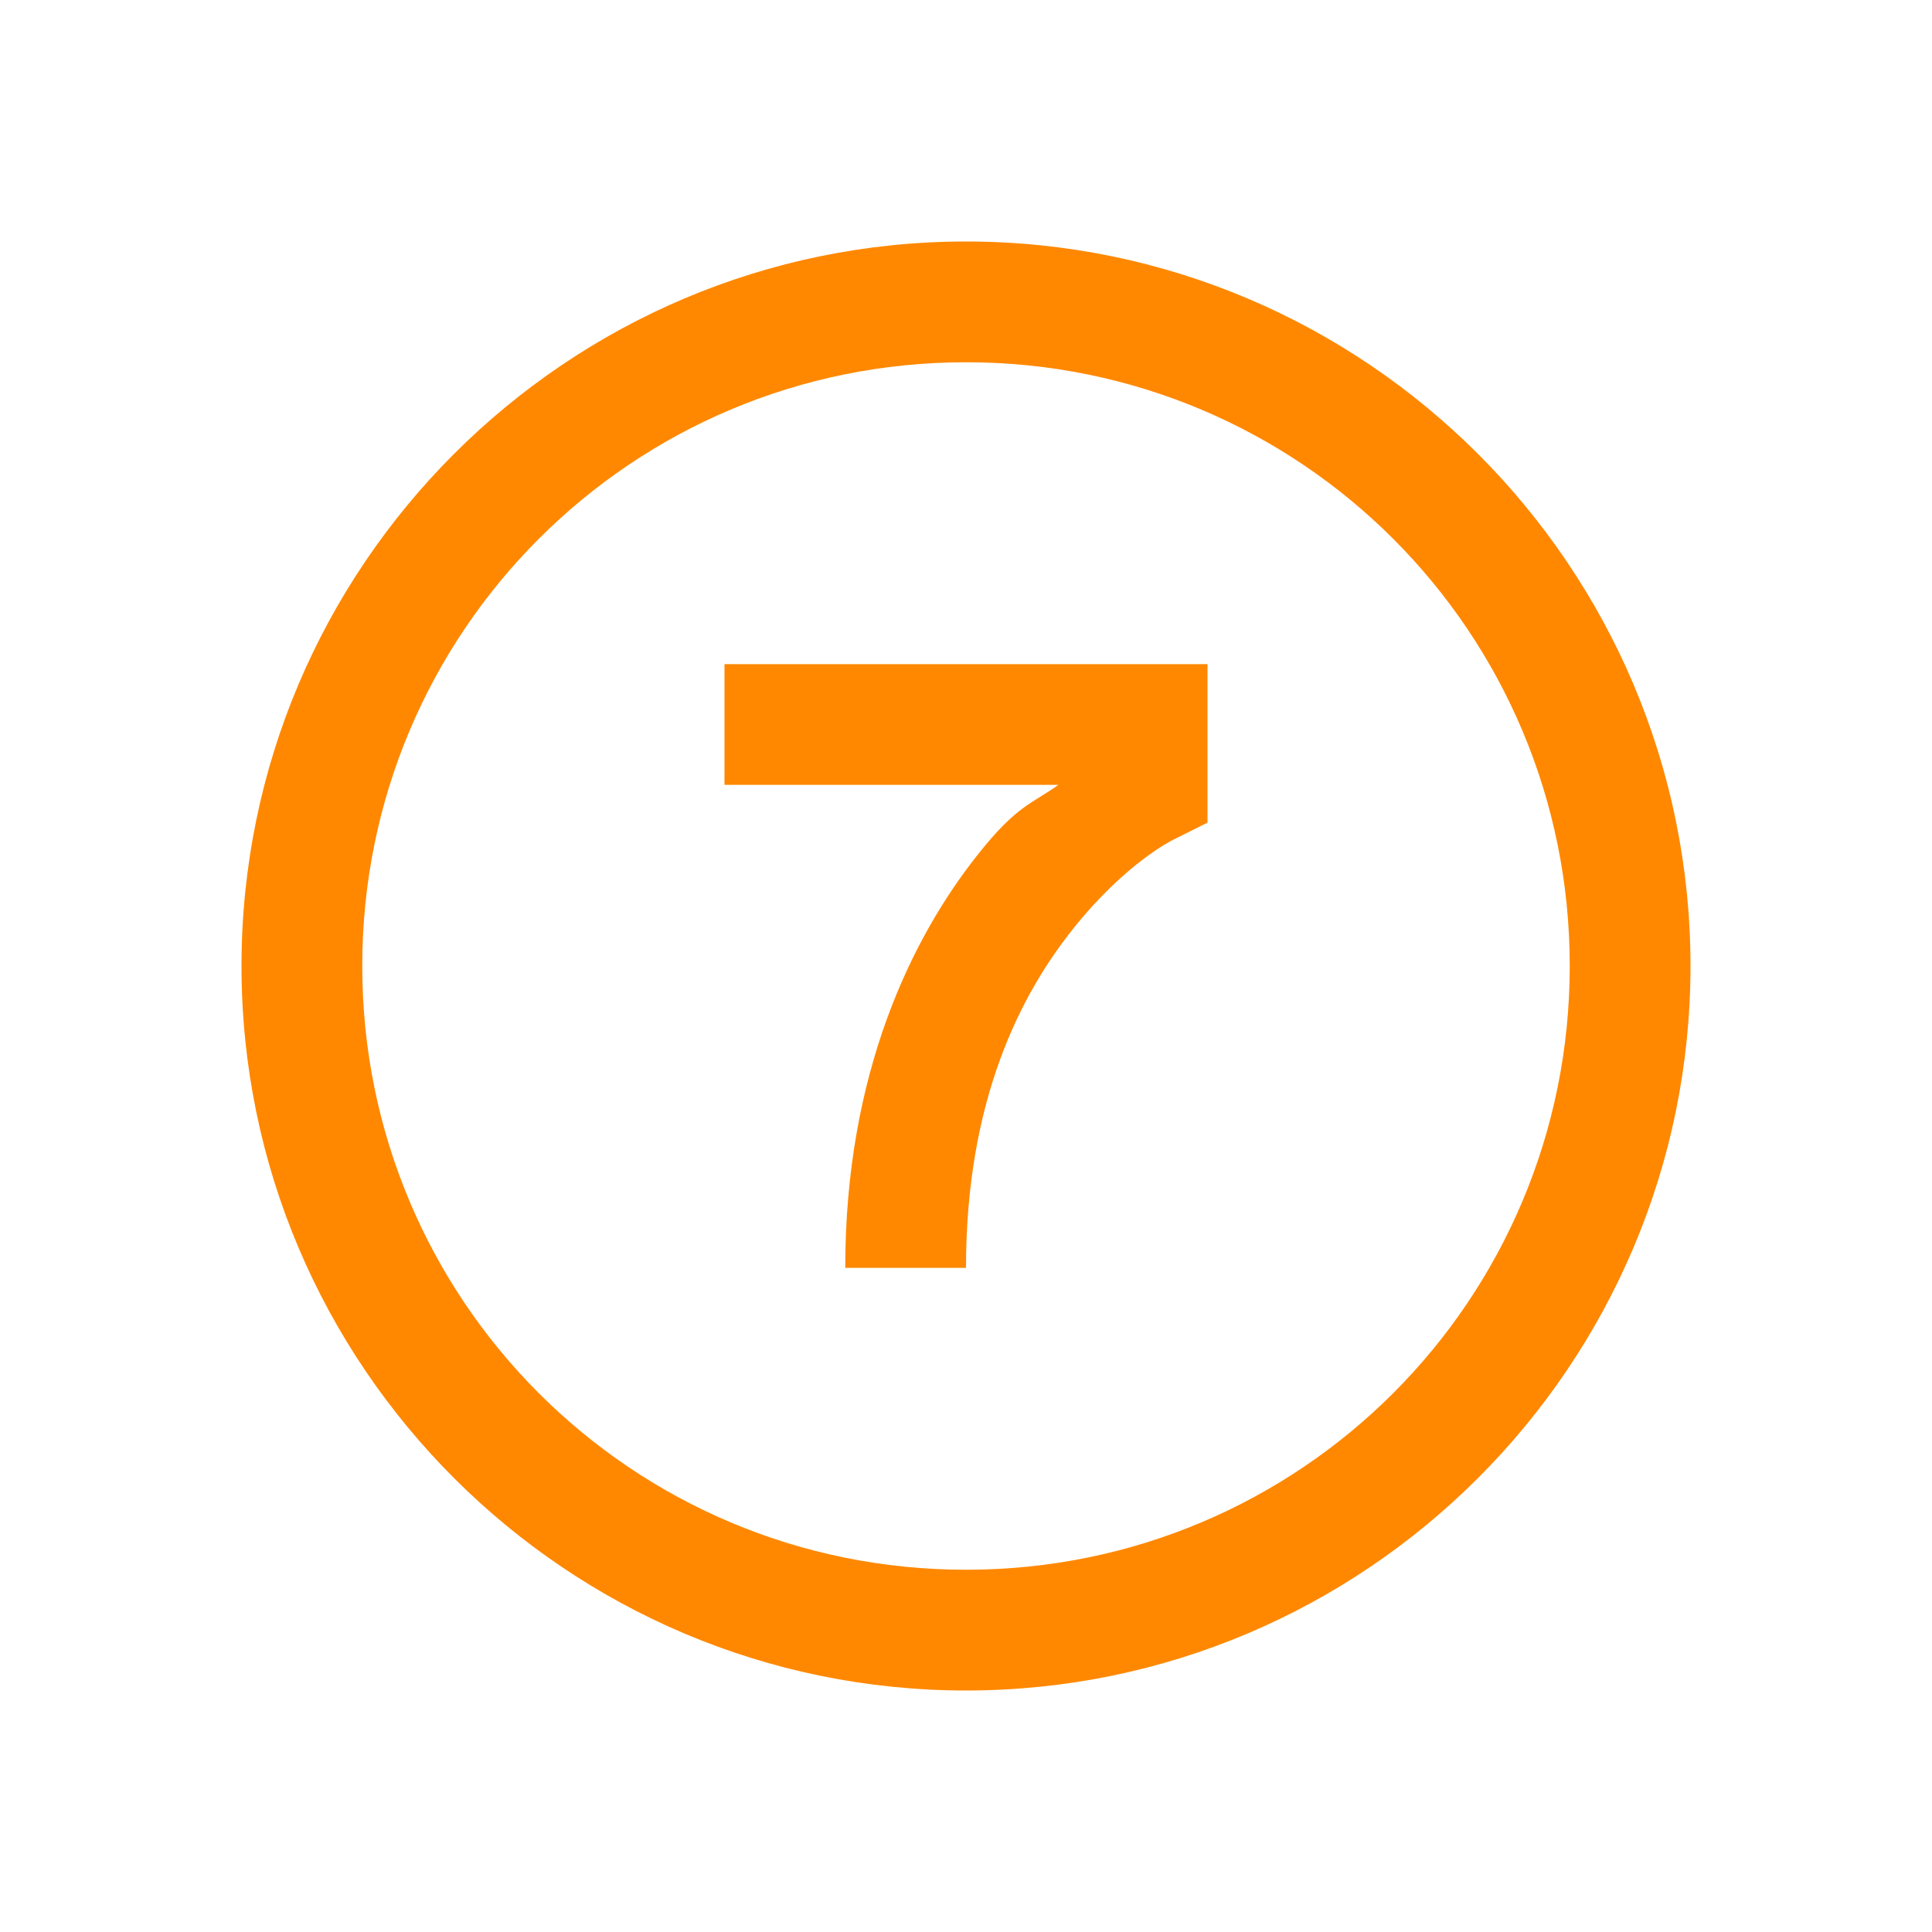 <?xml version="1.0"?>
<svg xmlns="http://www.w3.org/2000/svg" viewBox="0 0 32 32">
    <path style="text-indent:0;text-align:start;line-height:normal;text-transform:none;block-progression:tb;-inkscape-font-specification:Bitstream Vera Sans" fill="#ff8800" d="M 16 4 C 9.384 4 4 9.384 4 16 C 4 22.616 9.384 28 16 28 C 22.616 28 28 22.616 28 16 C 28 9.384 22.616 4 16 4 z M 16 6 C 21.535 6 26 10.465 26 16 C 26 21.535 21.535 26 16 26 C 10.465 26 6 21.535 6 16 C 6 10.465 10.465 6 16 6 z M 12 11 L 12 13 L 17.531 13 C 17.075 13.323 16.844 13.343 16.219 14.125 C 15.097 15.527 14 17.778 14 21 L 16 21 C 16 18.222 16.903 16.473 17.781 15.375 C 18.659 14.277 19.438 13.906 19.438 13.906 L 20 13.625 L 20 13 L 20 12 L 20 11 L 19 11 L 12 11 z" overflow="visible" font-family="Bitstream Vera Sans"/>
</svg>
